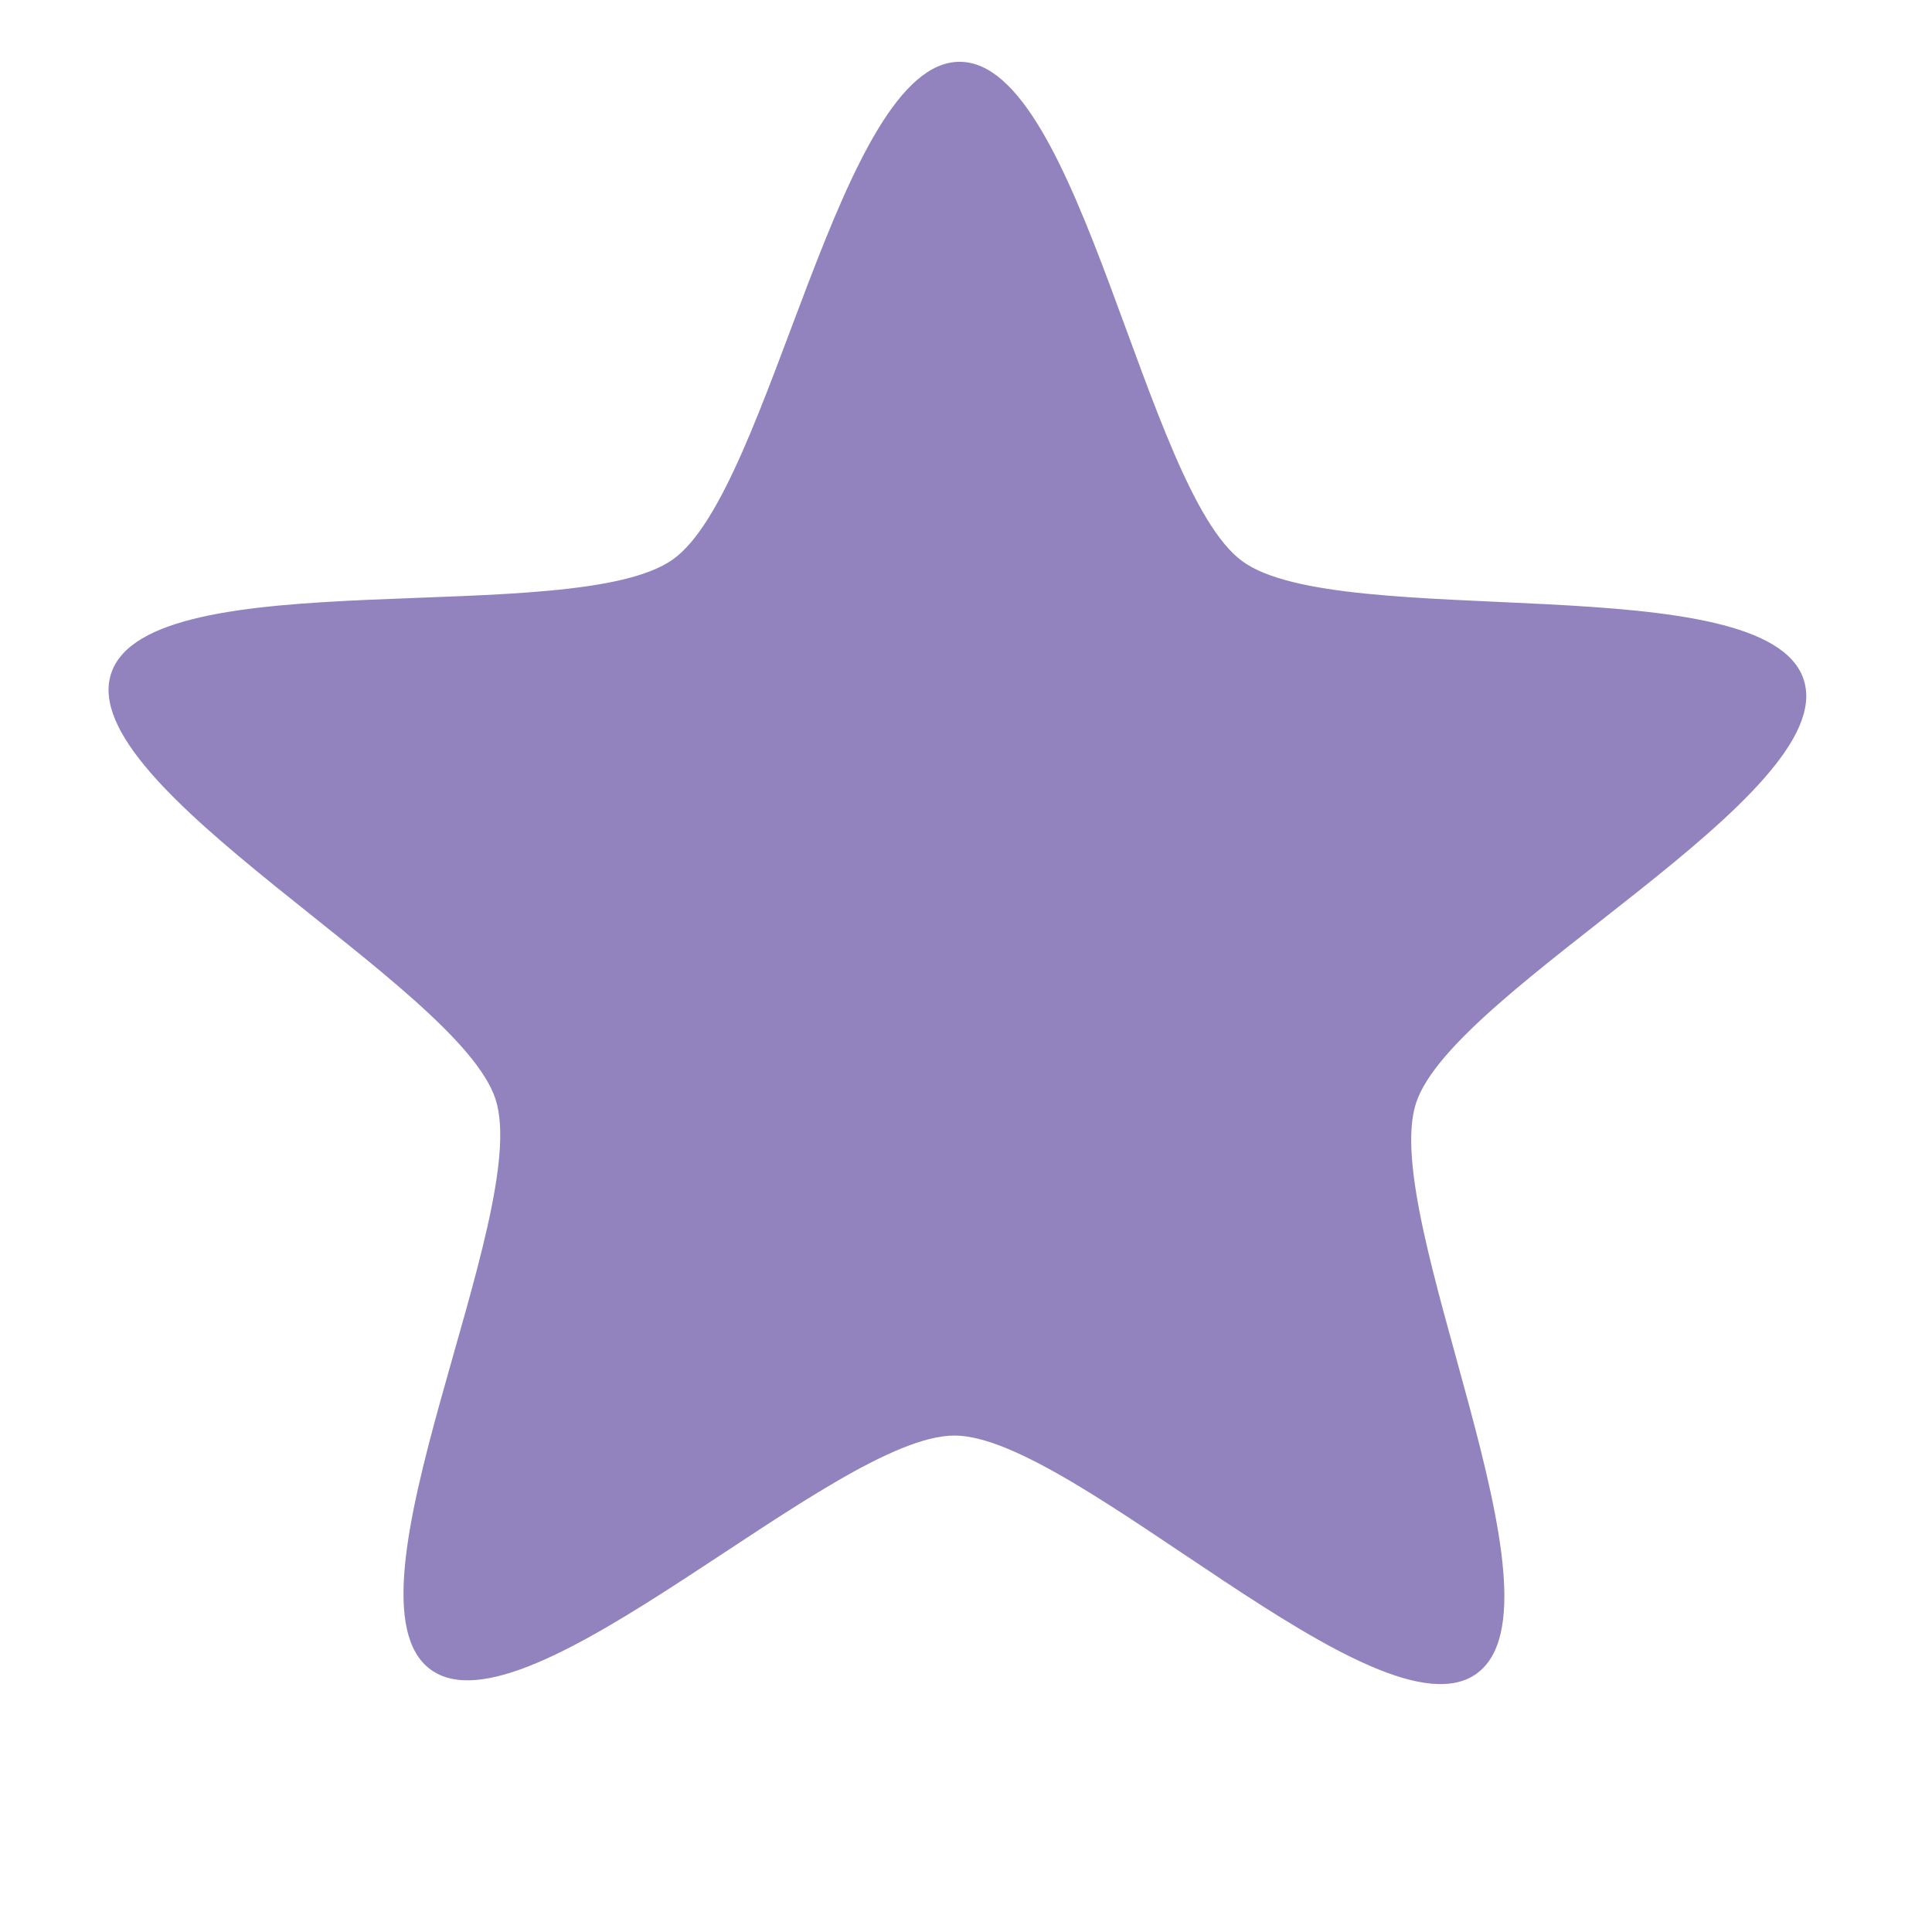 <?xml version="1.0" encoding="UTF-8" standalone="no"?>
<!-- Created with Inkscape (http://www.inkscape.org/) -->

<svg
   xmlns:dc="http://purl.org/dc/elements/1.1/"
   xmlns:cc="http://creativecommons.org/ns#"
   xmlns:rdf="http://www.w3.org/1999/02/22-rdf-syntax-ns#"
   xmlns:svg="http://www.w3.org/2000/svg"
   xmlns="http://www.w3.org/2000/svg"
   xmlns:sodipodi="http://sodipodi.sourceforge.net/DTD/sodipodi-0.dtd"
   xmlns:inkscape="http://www.inkscape.org/namespaces/inkscape"
   id="svg7384"
   sodipodi:docname="starred-symbolic.svg"
   version="1.1"
   inkscape:version="0.92.1 r15371"
   height="16"
   width="16">
  <sodipodi:namedview
     inkscape:cy="0.50817"
     pagecolor="#ffffff"
     borderopacity="1"
     showborder="false"
     inkscape:bbox-paths="false"
     guidetolerance="10"
     inkscape:object-paths="true"
     inkscape:window-width="1918"
     showguides="true"
     inkscape:object-nodes="true"
     inkscape:snap-bbox="true"
     inkscape:pageshadow="2"
     inkscape:guide-bbox="true"
     inkscape:snap-nodes="false"
     bordercolor="#666666"
     objecttolerance="10"
     id="namedview88"
     showgrid="false"
     inkscape:window-maximized="1"
     inkscape:window-x="0"
     inkscape:snap-global="true"
     inkscape:window-y="26"
     gridtolerance="10"
     inkscape:window-height="1023"
     inkscape:snap-to-guides="true"
     inkscape:current-layer="layer9"
     inkscape:snap-bbox-midpoints="false"
     inkscape:zoom="1"
     inkscape:cx="-200.47094"
     inkscape:snap-grids="true"
     inkscape:pageopacity="0">
    <inkscape:grid
       spacingx="1"
       spacingy="1"
       id="grid4866"
       empspacing="2"
       enabled="true"
       type="xygrid"
       snapvisiblegridlinesonly="true"
       visible="true"
       originx="0"
       originy="0" />
  </sodipodi:namedview>
  <title
     id="title9167">Gnome Symbolic Icon Theme</title>
  <defs
     id="defs7386" />
  <g
     inkscape:label="status"
     transform="translate(-41,-397)"
     inkscape:groupmode="layer"
     id="layer9"
     style="display:inline">
    <g
       inkscape:label="folder-remote"
       transform="translate(-187,-599)"
       id="g11910-1" />
    <path
       sodipodi:cy="180.96373"
       sodipodi:r2="3.8276224"
       transform="matrix(1.047,-0.009,0.009,1.047,-504.354,220.154)"
       inkscape:rounded="0.2104596"
       inkscape:flatsided="false"
       inkscape:transform-center-x="-0.0094346789"
       inkscape:transform-center-y="-0.69491065"
       d="m 530.949,186.709 c -0.779,0.552 -3.158,-1.906 -4.113,-1.918 -0.955,-0.012 -3.395,2.386 -4.161,1.815 -0.766,-0.571 0.837,-3.592 0.553,-4.504 -0.284,-0.912 -3.318,-2.492 -3.012,-3.396 0.306,-0.905 3.675,-0.314 4.454,-0.866 0.78,-0.552 1.344,-3.926 2.3,-3.914 0.955,0.012 1.434,3.398 2.2,3.969 0.766,0.571 4.149,0.065 4.433,0.977 0.284,0.912 -2.788,2.414 -3.095,3.319 -0.307,0.905 1.22,3.966 0.44,4.518 z"
       id="path11922-0"
       sodipodi:type="star"
       sodipodi:arg1="0.95492637"
       sodipodi:r1="7.0383992"
       style="color:#000000;fill:#9283be;fill-opacity:1;fill-rule:nonzero;stroke:none;stroke-width:2;marker:none;visibility:visible;display:inline;overflow:visible;enable-background:accumulate"
       sodipodi:arg2="1.5829876"
       inkscape:randomized="0"
       sodipodi:cx="526.88293"
       sodipodi:sides="5" />
  </g>
  <g
     inkscape:label="devices"
     transform="translate(-41,-397)"
     inkscape:groupmode="layer"
     id="layer10" />
  <g
     inkscape:label="apps"
     transform="translate(-41,-397)"
     inkscape:groupmode="layer"
     id="layer11" />
  <g
     inkscape:label="actions"
     transform="translate(-41,-397)"
     inkscape:groupmode="layer"
     id="layer12" />
  <g
     inkscape:label="places"
     transform="translate(-41,-397)"
     inkscape:groupmode="layer"
     id="layer13" />
  <g
     inkscape:label="mimetypes"
     transform="translate(-41,-397)"
     inkscape:groupmode="layer"
     id="layer14" />
  <g
     inkscape:label="emblems"
     transform="translate(-41,-397)"
     inkscape:groupmode="layer"
     id="layer15"
     style="display:inline" />
  <g
     inkscape:label="categories"
     transform="translate(-41,-397)"
     inkscape:groupmode="layer"
     id="g4953"
     style="display:inline" />
</svg>
